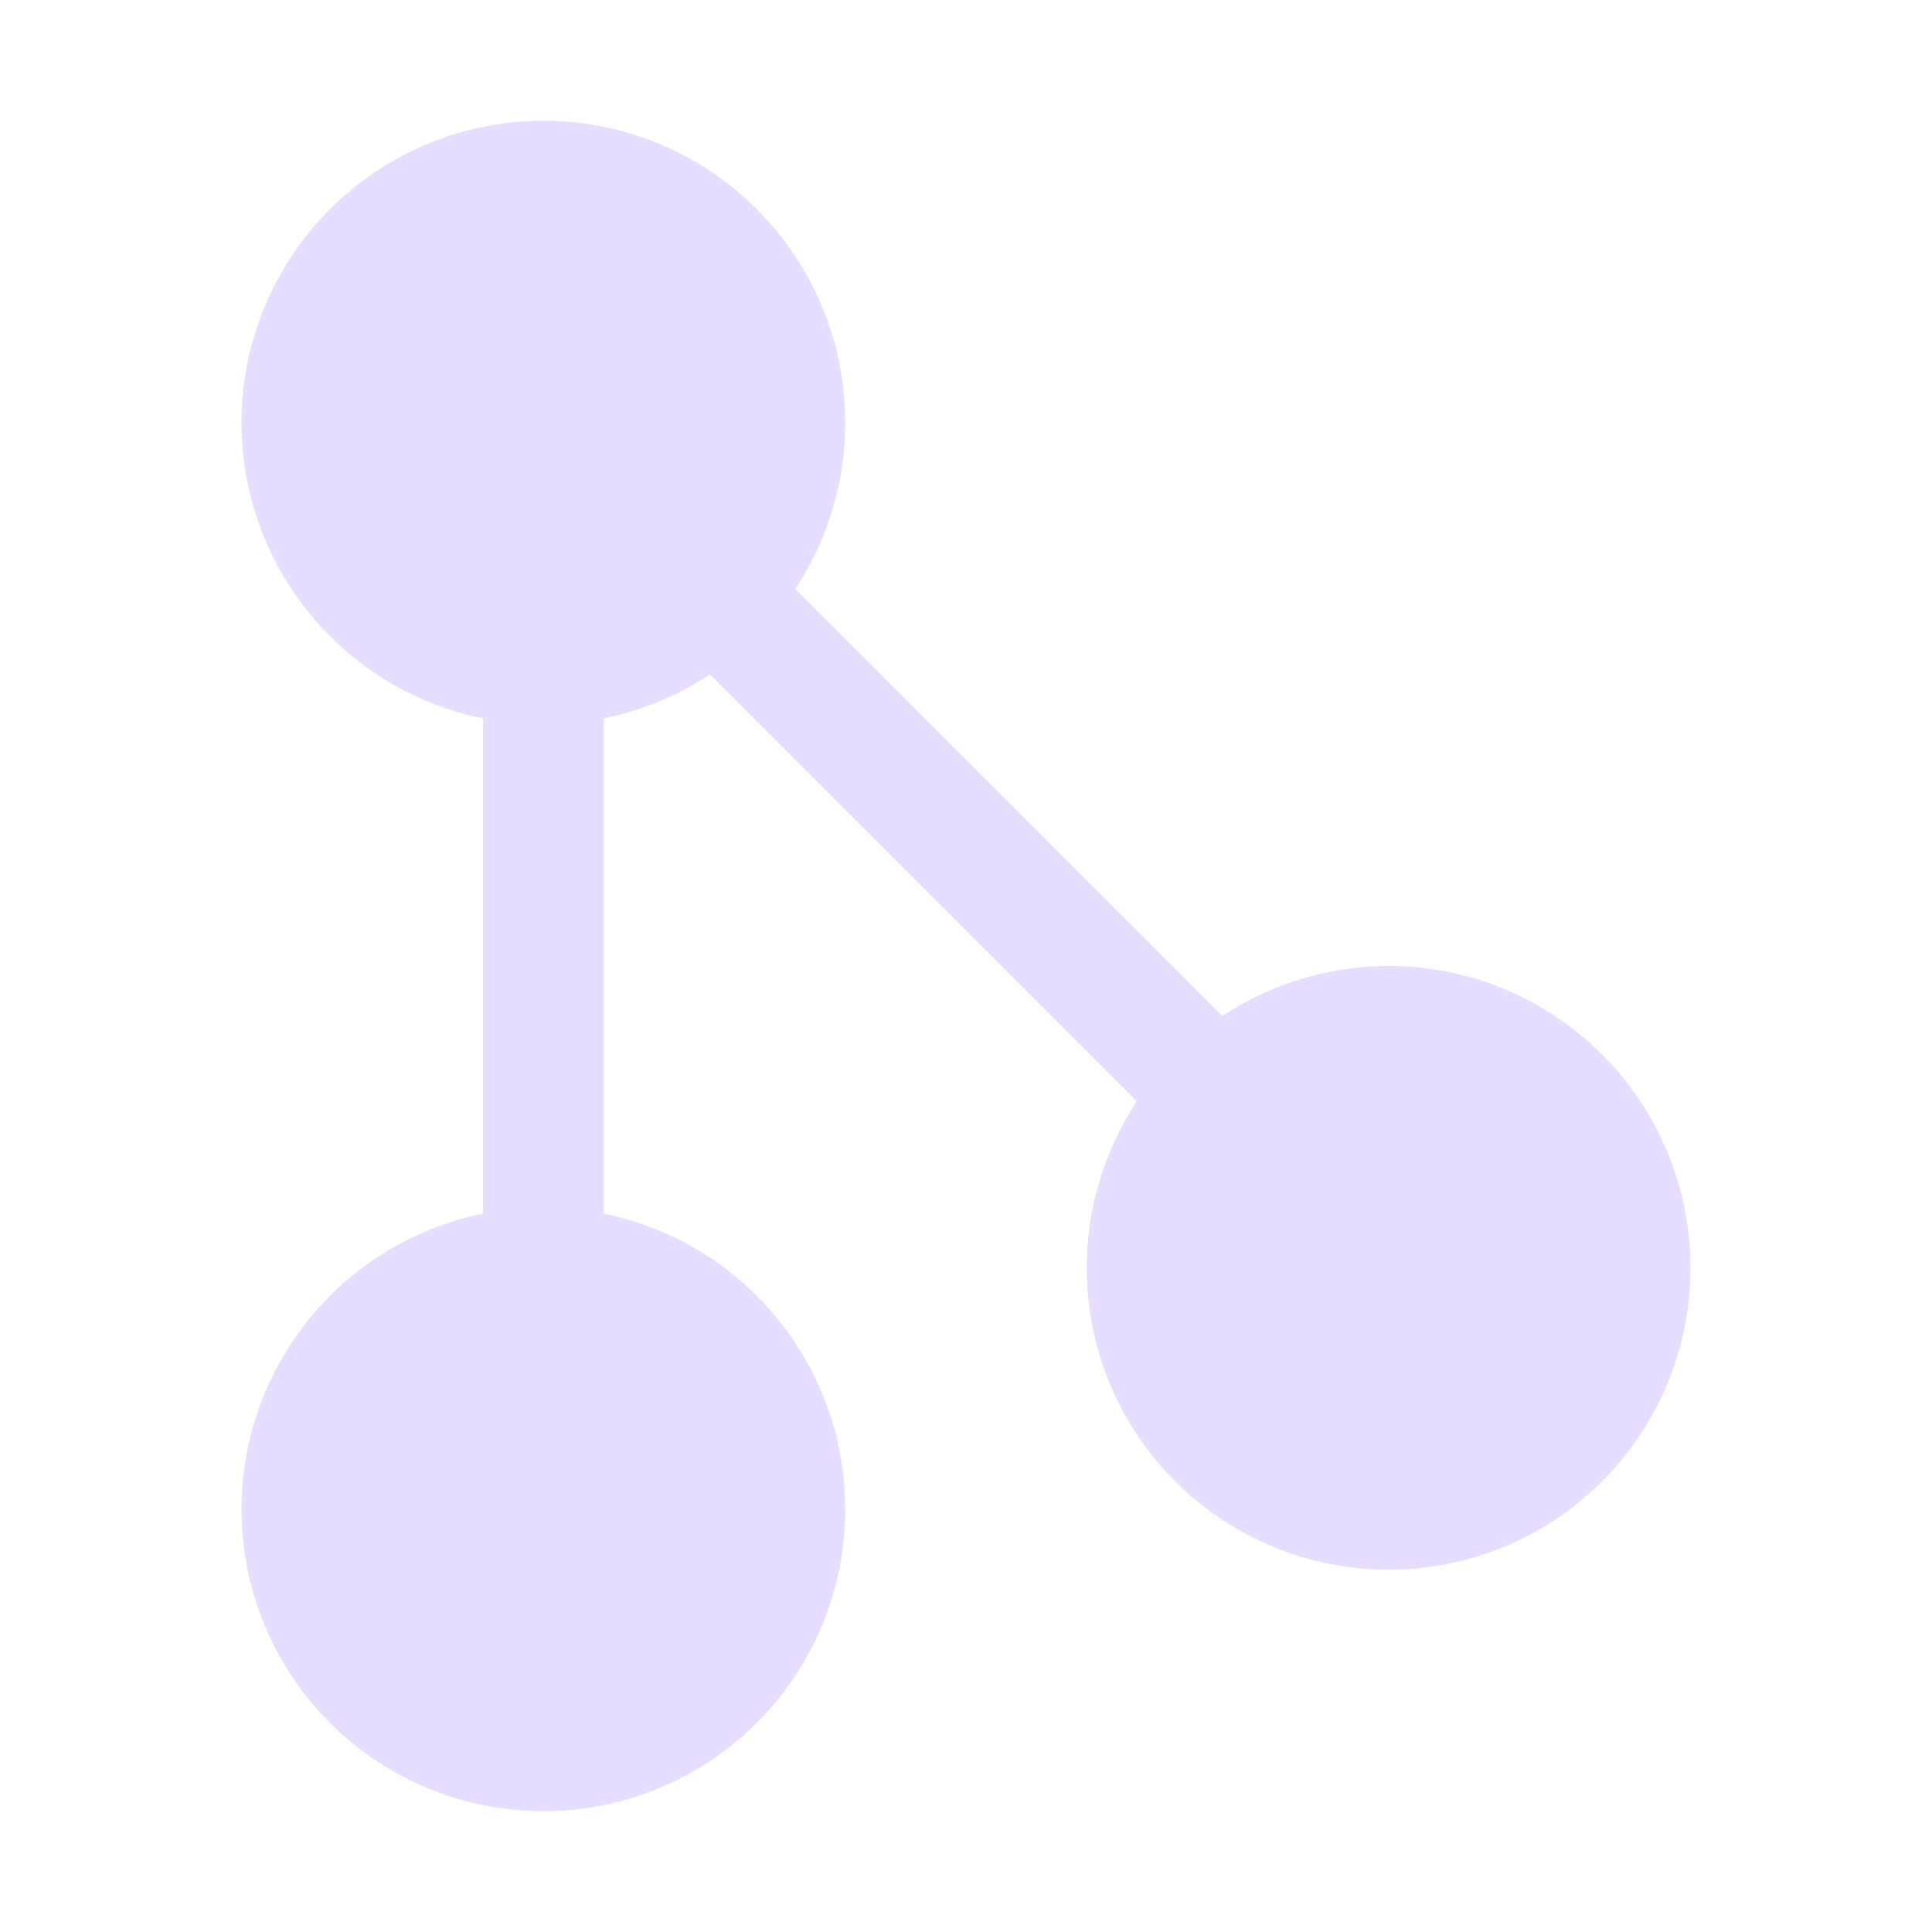<svg height="16" viewBox="0 0 16 16" width="16" xmlns="http://www.w3.org/2000/svg">
  <g fill="#e6ddff">
    <circle cx="4.5" cy="12.5" r="2.5"/>
    <circle cx="4.5" cy="3.5" r="2.5"/>
    <circle cx="11.5" cy="10.5" r="2.5"/>
  </g>
  <path d="m4.5 12.5v-9l7 7" fill="none" stroke="#e6ddff"/>
</svg>
